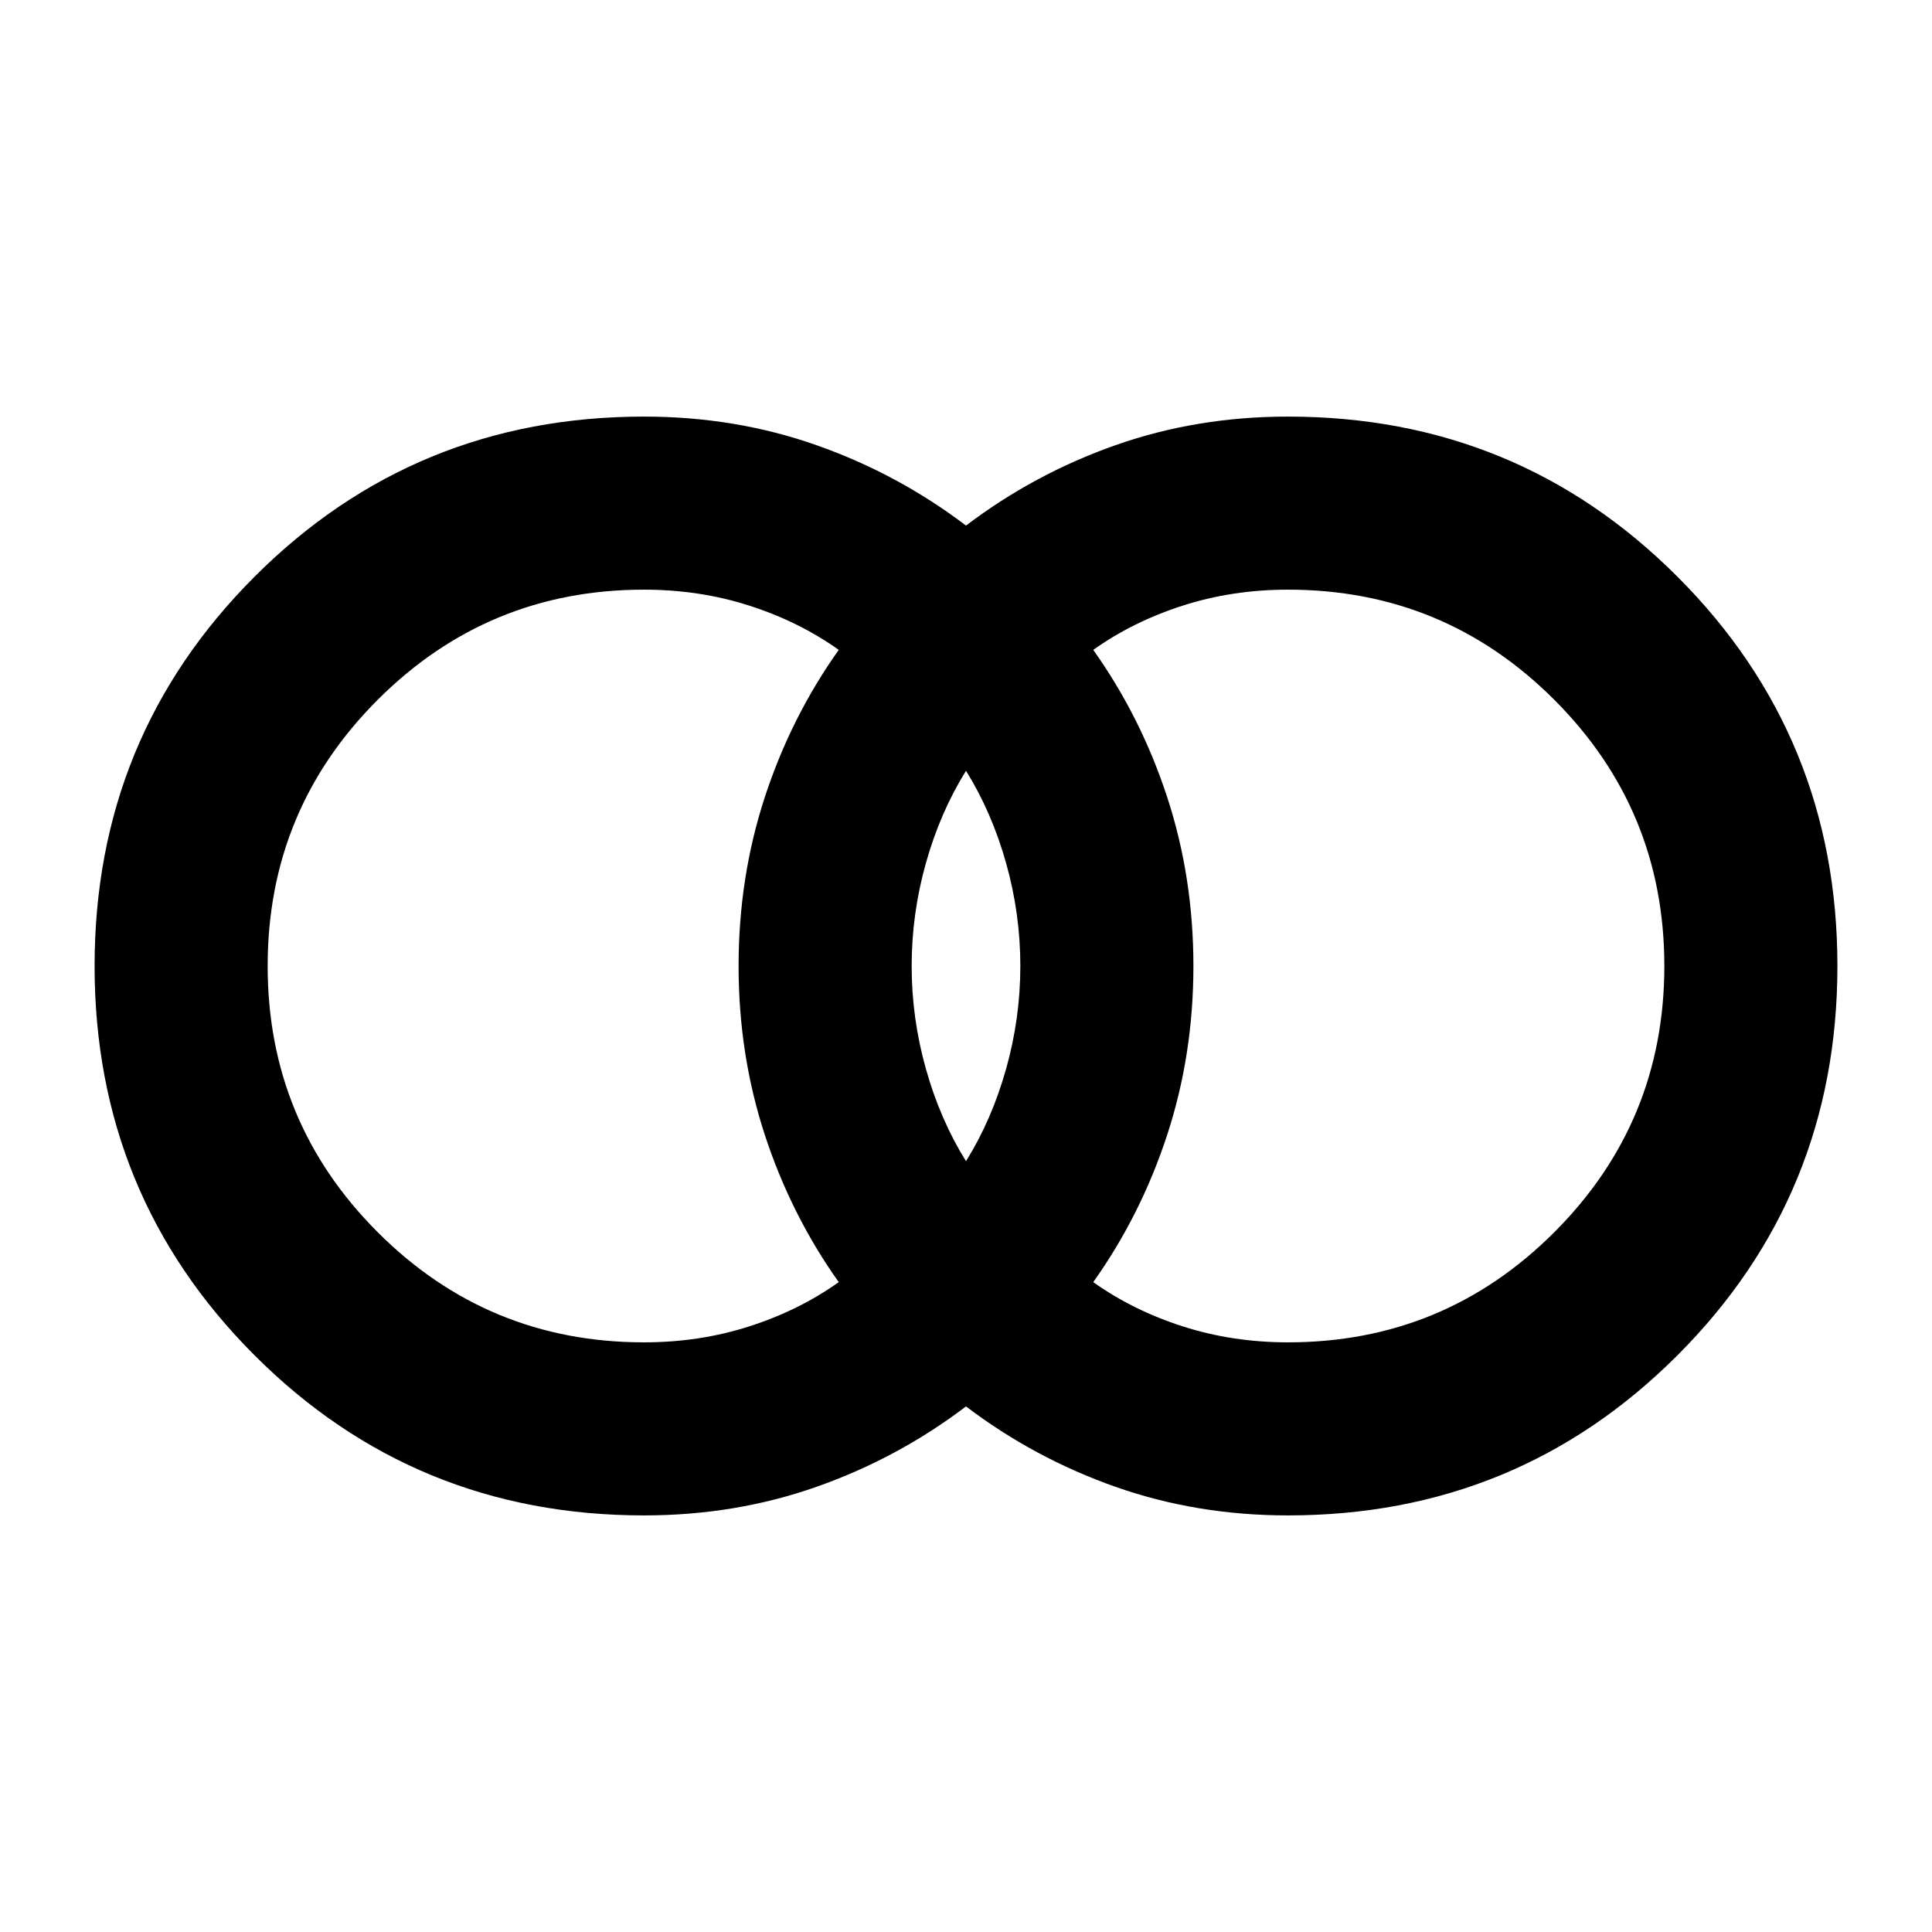 <svg xmlns="http://www.w3.org/2000/svg" height="24" viewBox="0 -960 960 960" width="24"><path d="M640-293q77.6 0 132.3-54.7Q827-402.39 827-480q0-77.6-54.7-132.3Q717.6-667 640-667q-27.64 0-52.33 7.94-24.7 7.93-44.44 21.98 23.69 33.31 36.73 73.14Q593-524.11 593-480t-13.04 83.94q-13.04 39.83-36.73 73.14 19.74 14.05 44.44 21.98Q612.36-293 640-293Zm-160-90q12.83-20.64 19.91-45.82Q507-454 507-480t-7.09-51.18Q492.83-556.36 480-577q-12.83 20.64-19.91 45.82Q453-506 453-480t7.09 51.18Q467.17-403.64 480-383Zm-160 90q27.64 0 52.33-7.94 24.7-7.93 44.44-21.98-23.69-33.31-36.73-73.14Q367-435.89 367-480t13.04-83.94q13.04-39.83 36.73-73.14-19.74-14.05-44.44-21.98Q347.64-667 320-667q-77.6 0-132.3 54.7Q133-557.6 133-480q0 77.61 54.7 132.3Q242.4-293 320-293Zm0 86q-113.97 0-193.48-79.52Q47-366.03 47-480q0-113.97 79.52-193.48Q206.03-753 320-753q45.41 0 85.78 14.23 40.37 14.23 74.22 39.93 33.85-25.7 74.22-39.93T640-753q113.97 0 193.48 79.52Q913-593.97 913-480q0 113.97-79.52 193.48Q753.97-207 640-207q-45.41 0-85.78-14.23-40.37-14.23-74.22-39.93-33.85 25.7-74.22 39.93T320-207Z"/></svg>